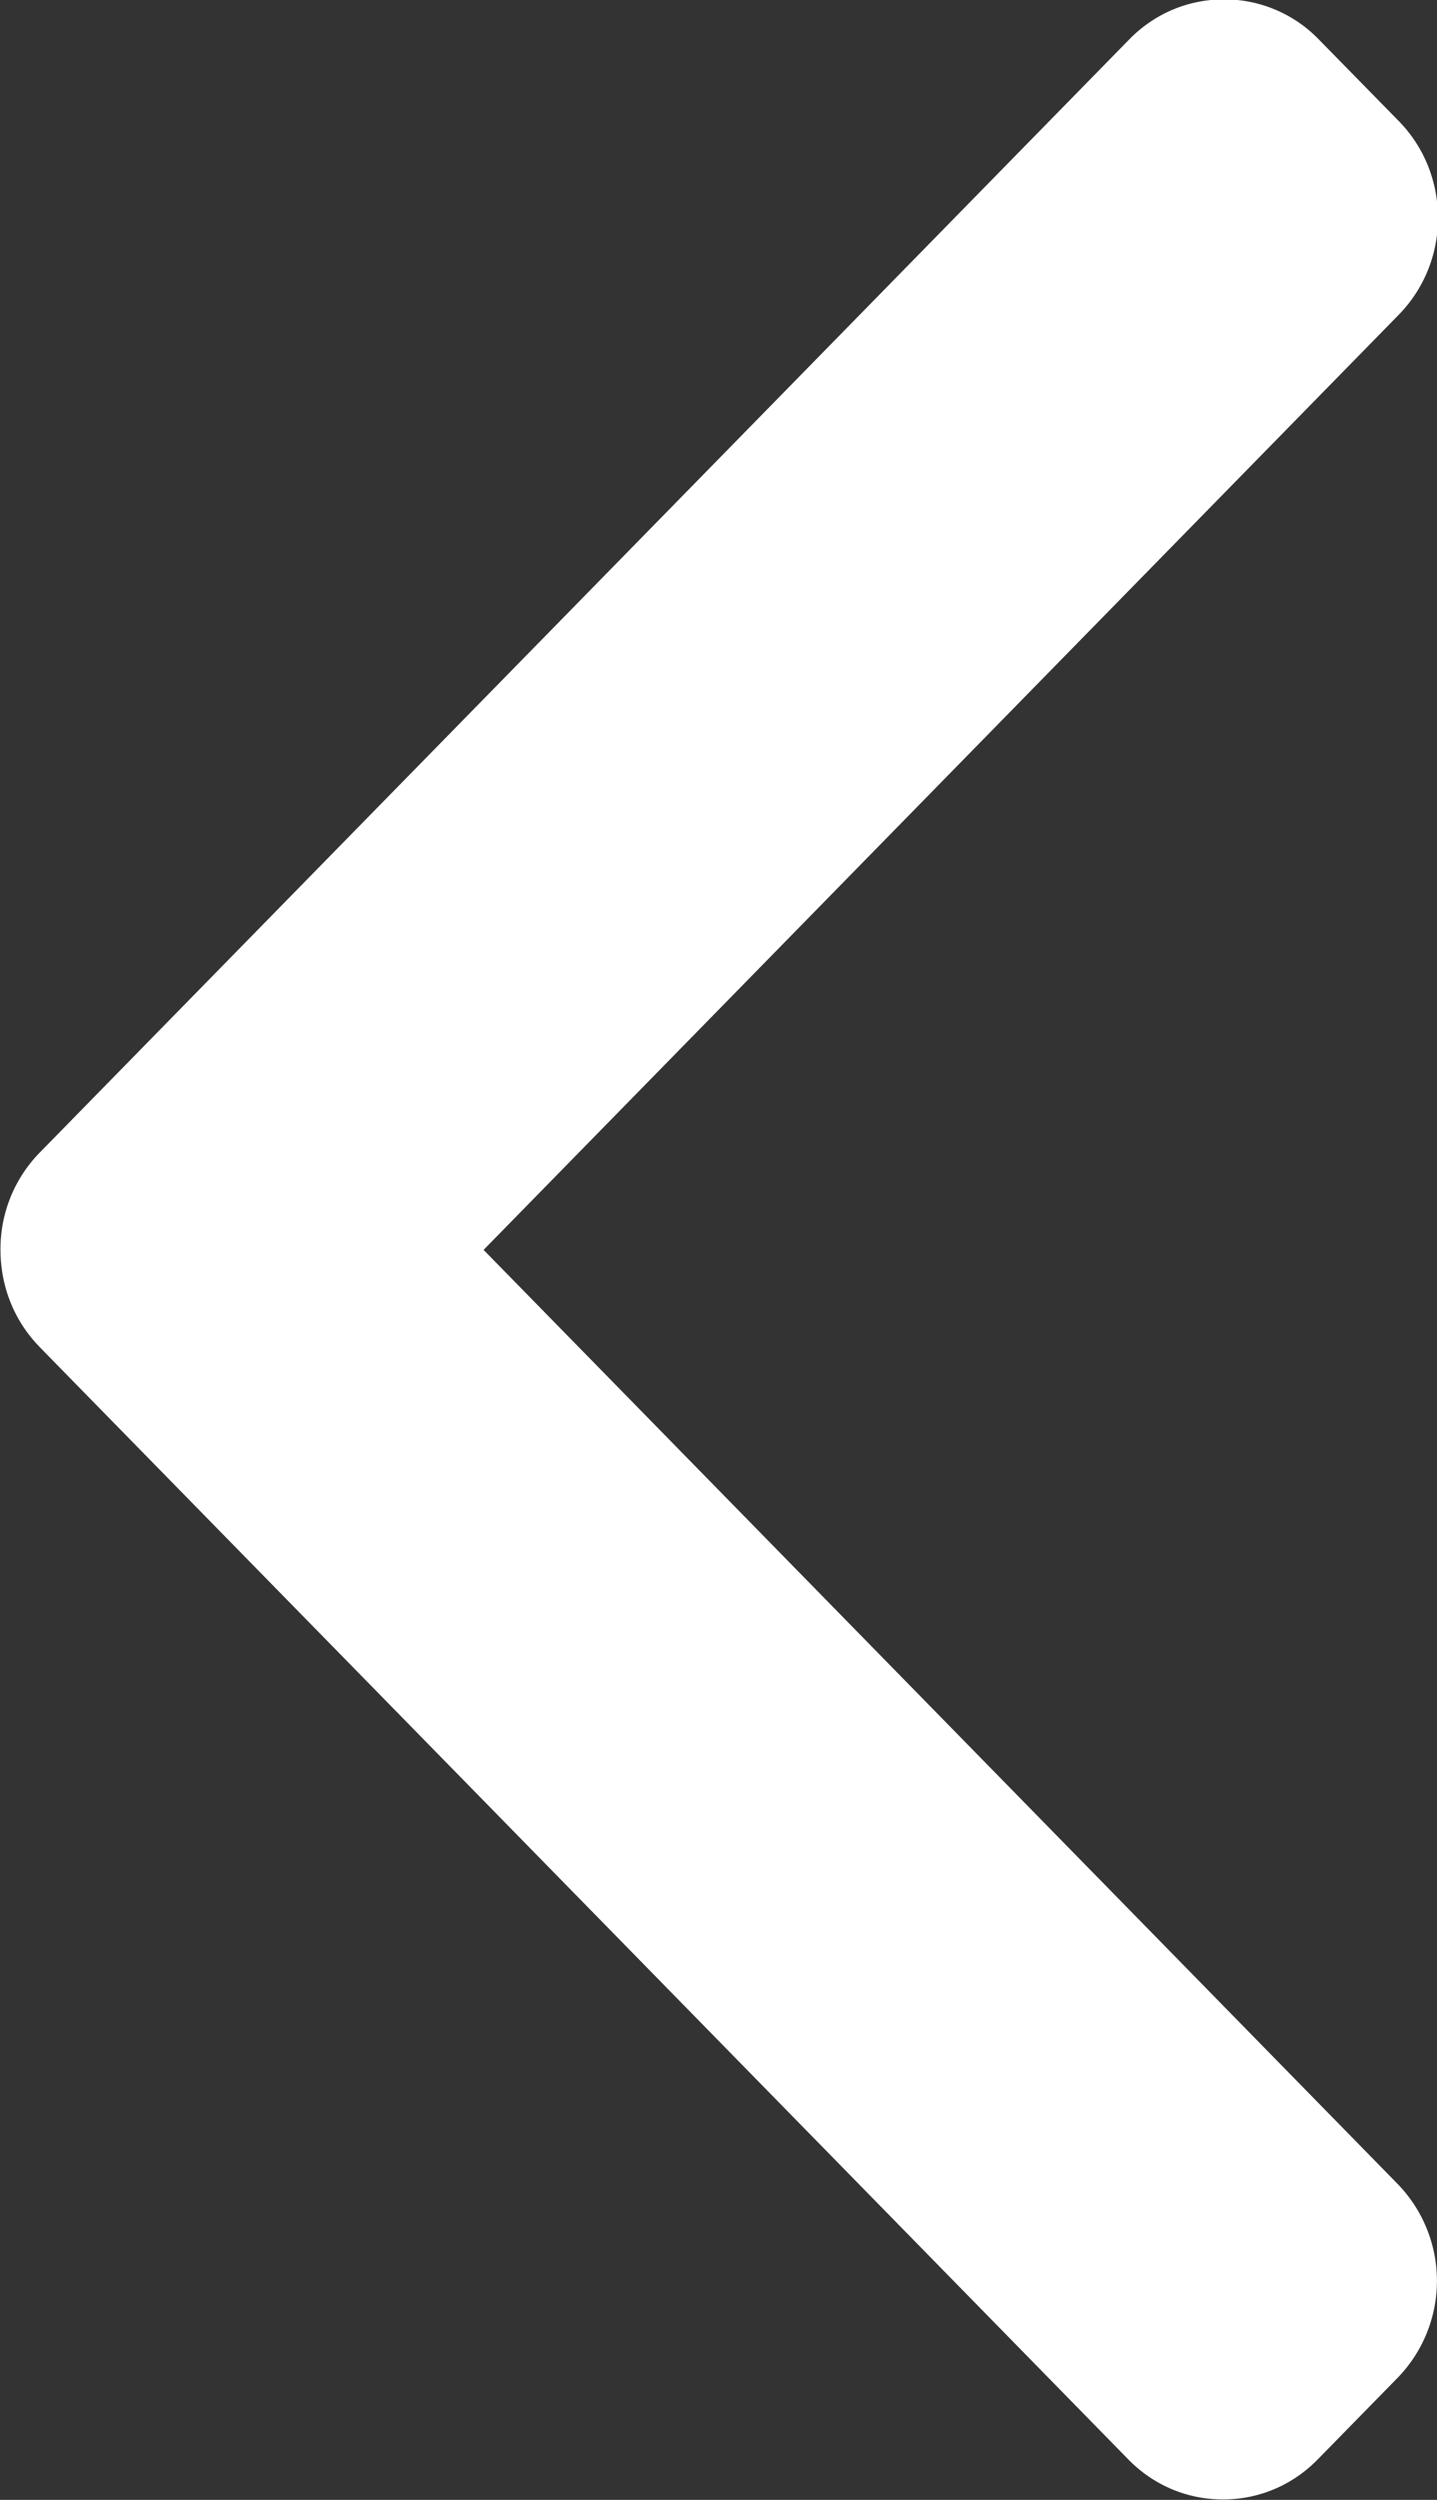 <svg xmlns="http://www.w3.org/2000/svg" width="23" height="40" viewBox="0 0 23 40"><rect x="0" y="0" width="23" height="40" fill="#333333" stroke="none"/><g><g><path fill="#fff" d="M.633 21.552L18.06 39.353c.403.412.941.64 1.515.64s1.112-.228 1.515-.64l1.283-1.31a2.226 2.226 0 0 0 0-3.095L7.74 19.999l14.65-14.965a2.2 2.2 0 0 0 .625-1.548c0-.586-.223-1.135-.626-1.548L21.105.628A2.102 2.102 0 0 0 19.59-.01c-.573 0-1.111.227-1.515.64L.633 18.445a2.202 2.202 0 0 0-.625 1.552c0 .59.221 1.14.625 1.554z"/></g></g></svg>